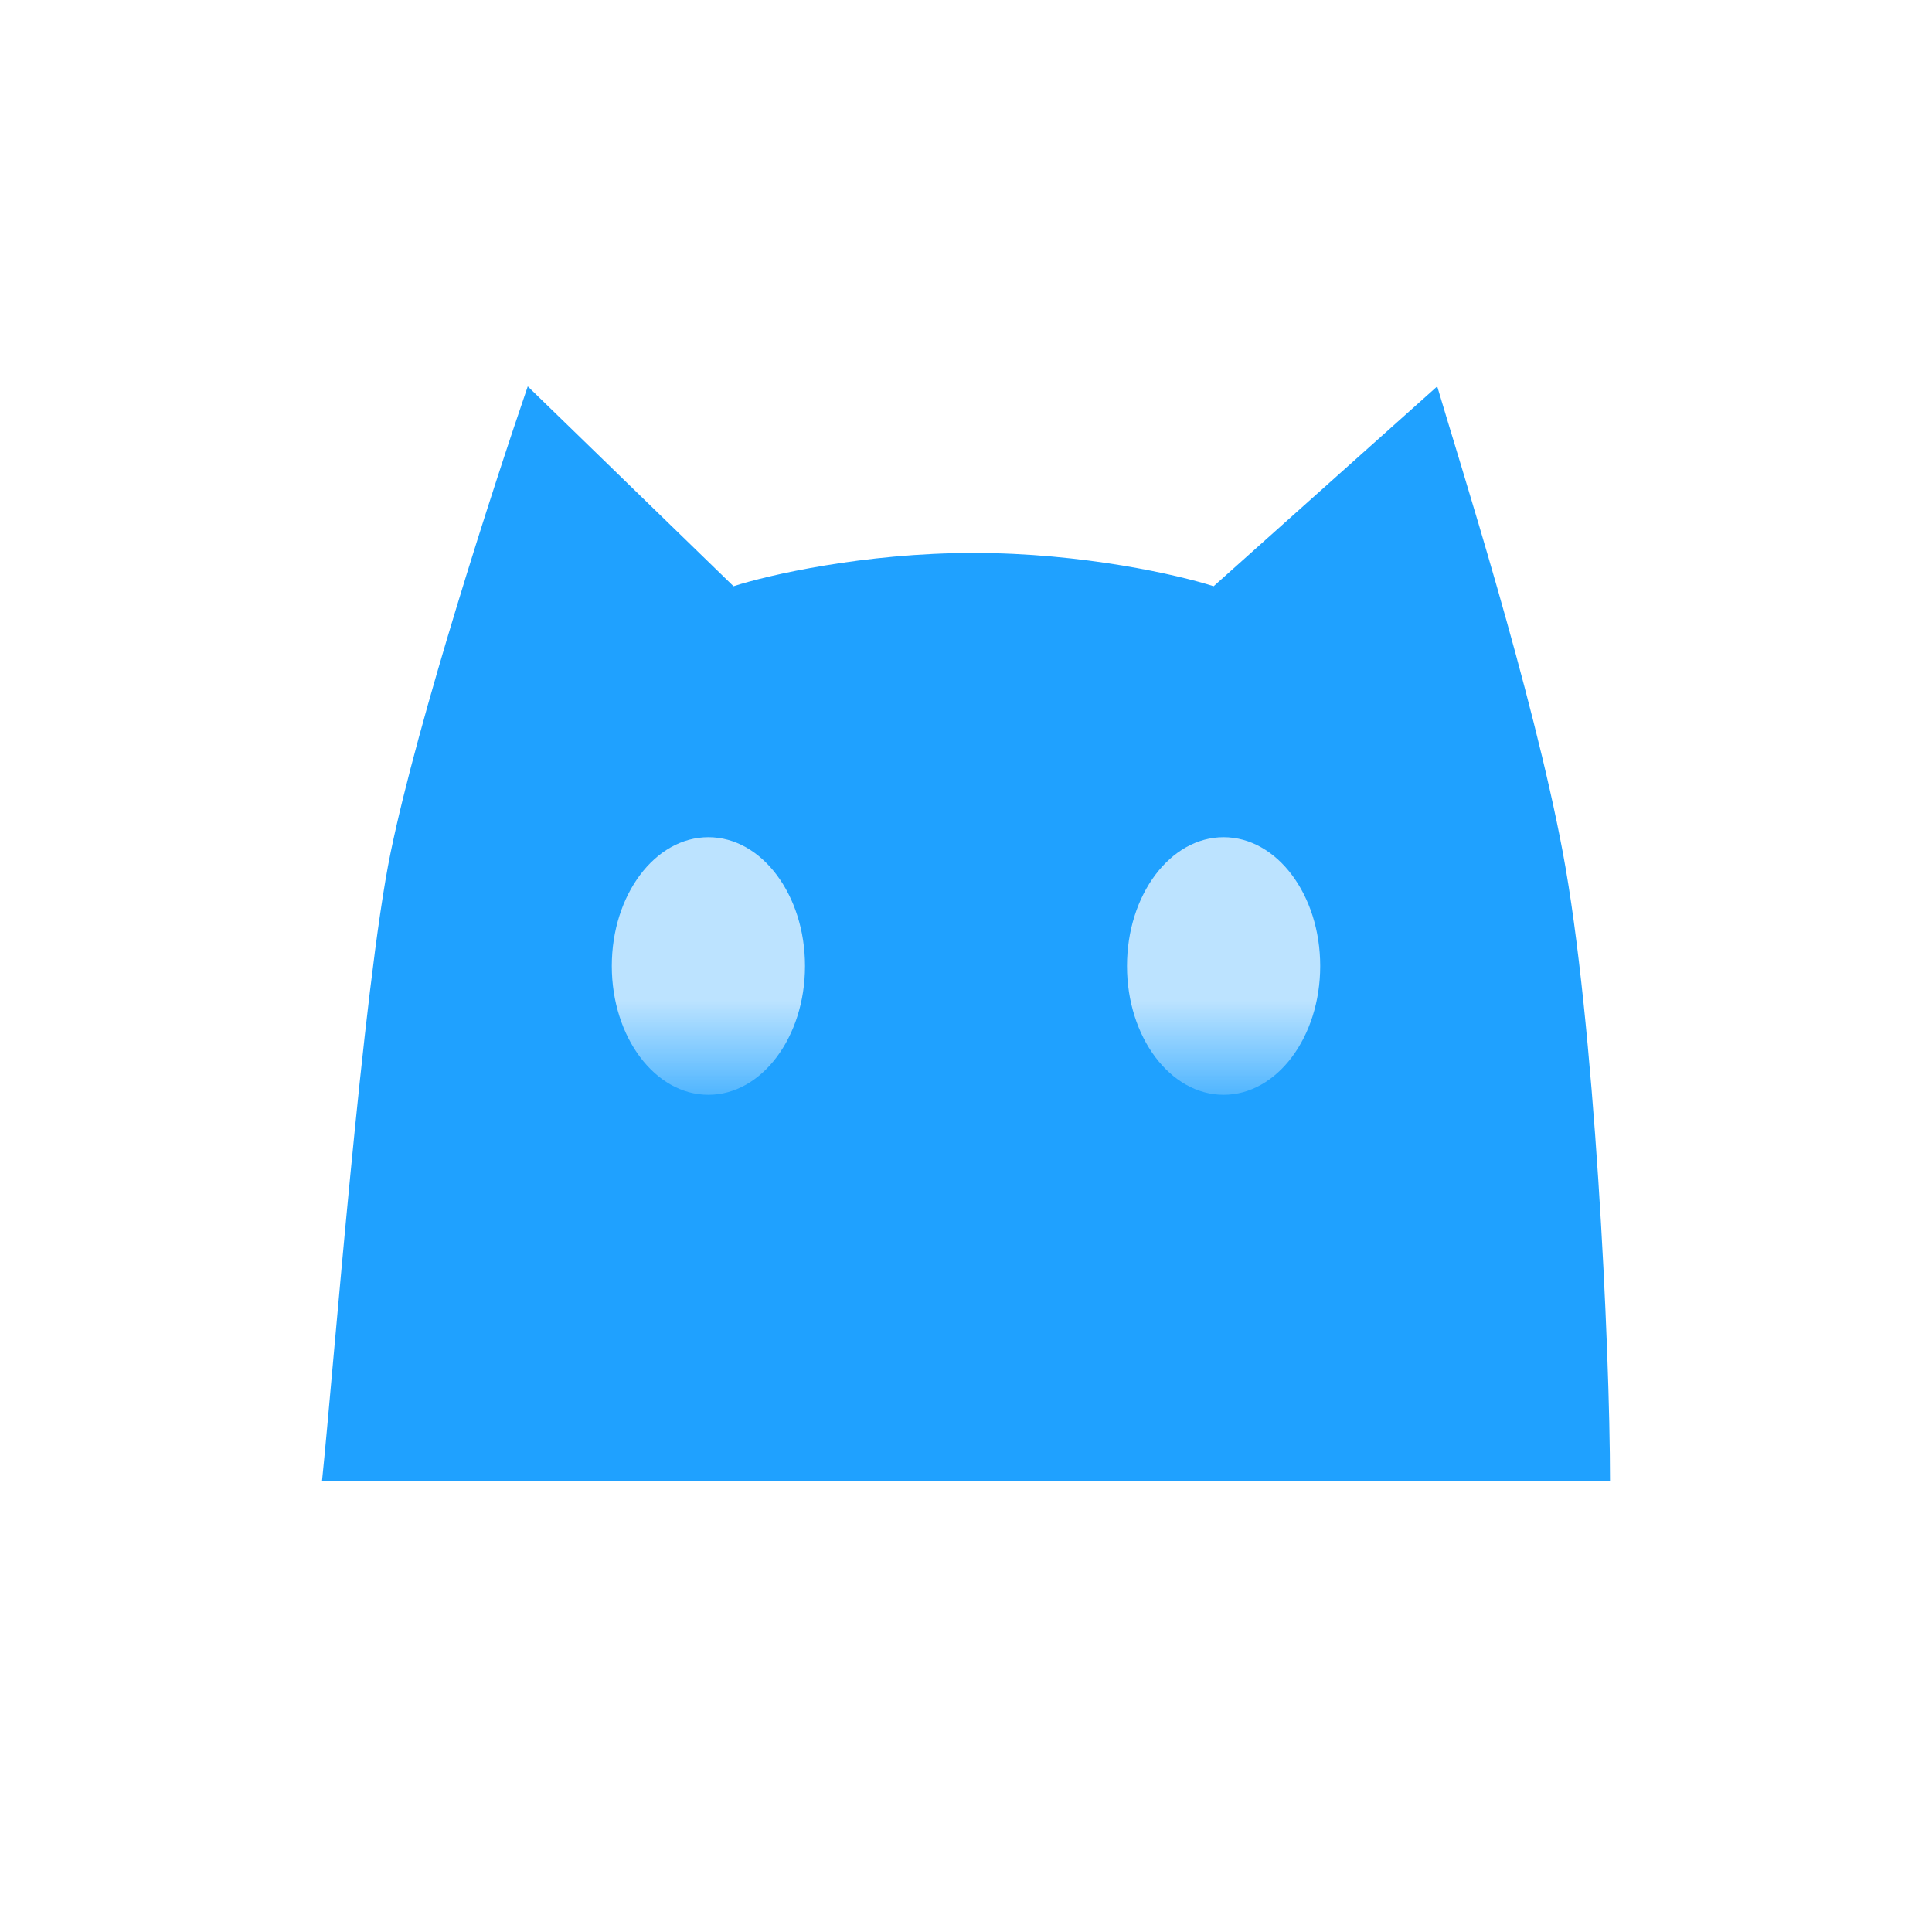 <svg width="30" height="30" viewBox="0 0 30 30" fill="none" xmlns="http://www.w3.org/2000/svg">
<path d="M6.065 13.241C5.639 15.31 5.178 21.276 5 23H25C25 20.891 24.756 15.844 24.268 13.241C23.795 10.716 22.672 7.207 22.317 6L18.845 9.103C18.312 8.931 16.821 8.586 15.117 8.586C13.413 8.586 11.922 8.931 11.39 9.103L8.195 6C7.662 7.552 6.491 11.172 6.065 13.241Z" fill="#1FA1FF"/>
<ellipse cx="19" cy="15" rx="1.5" ry="2" fill="url(#paint0_linear_855_2584)"/>
<ellipse cx="11" cy="15" rx="1.5" ry="2" fill="url(#paint1_linear_855_2584)"/>
<defs>
<linearGradient id="paint0_linear_855_2584" x1="19" y1="13.667" x2="19" y2="17.667" gradientUnits="userSpaceOnUse">
<stop offset="0.467" stop-color="#BCE3FF"/>
<stop offset="1" stop-color="#BCE3FF" stop-opacity="0"/>
</linearGradient>
<linearGradient id="paint1_linear_855_2584" x1="11" y1="13.667" x2="11" y2="17.667" gradientUnits="userSpaceOnUse">
<stop offset="0.467" stop-color="#BCE3FF"/>
<stop offset="1" stop-color="#BCE3FF" stop-opacity="0"/>
</linearGradient>
</defs>
</svg>
